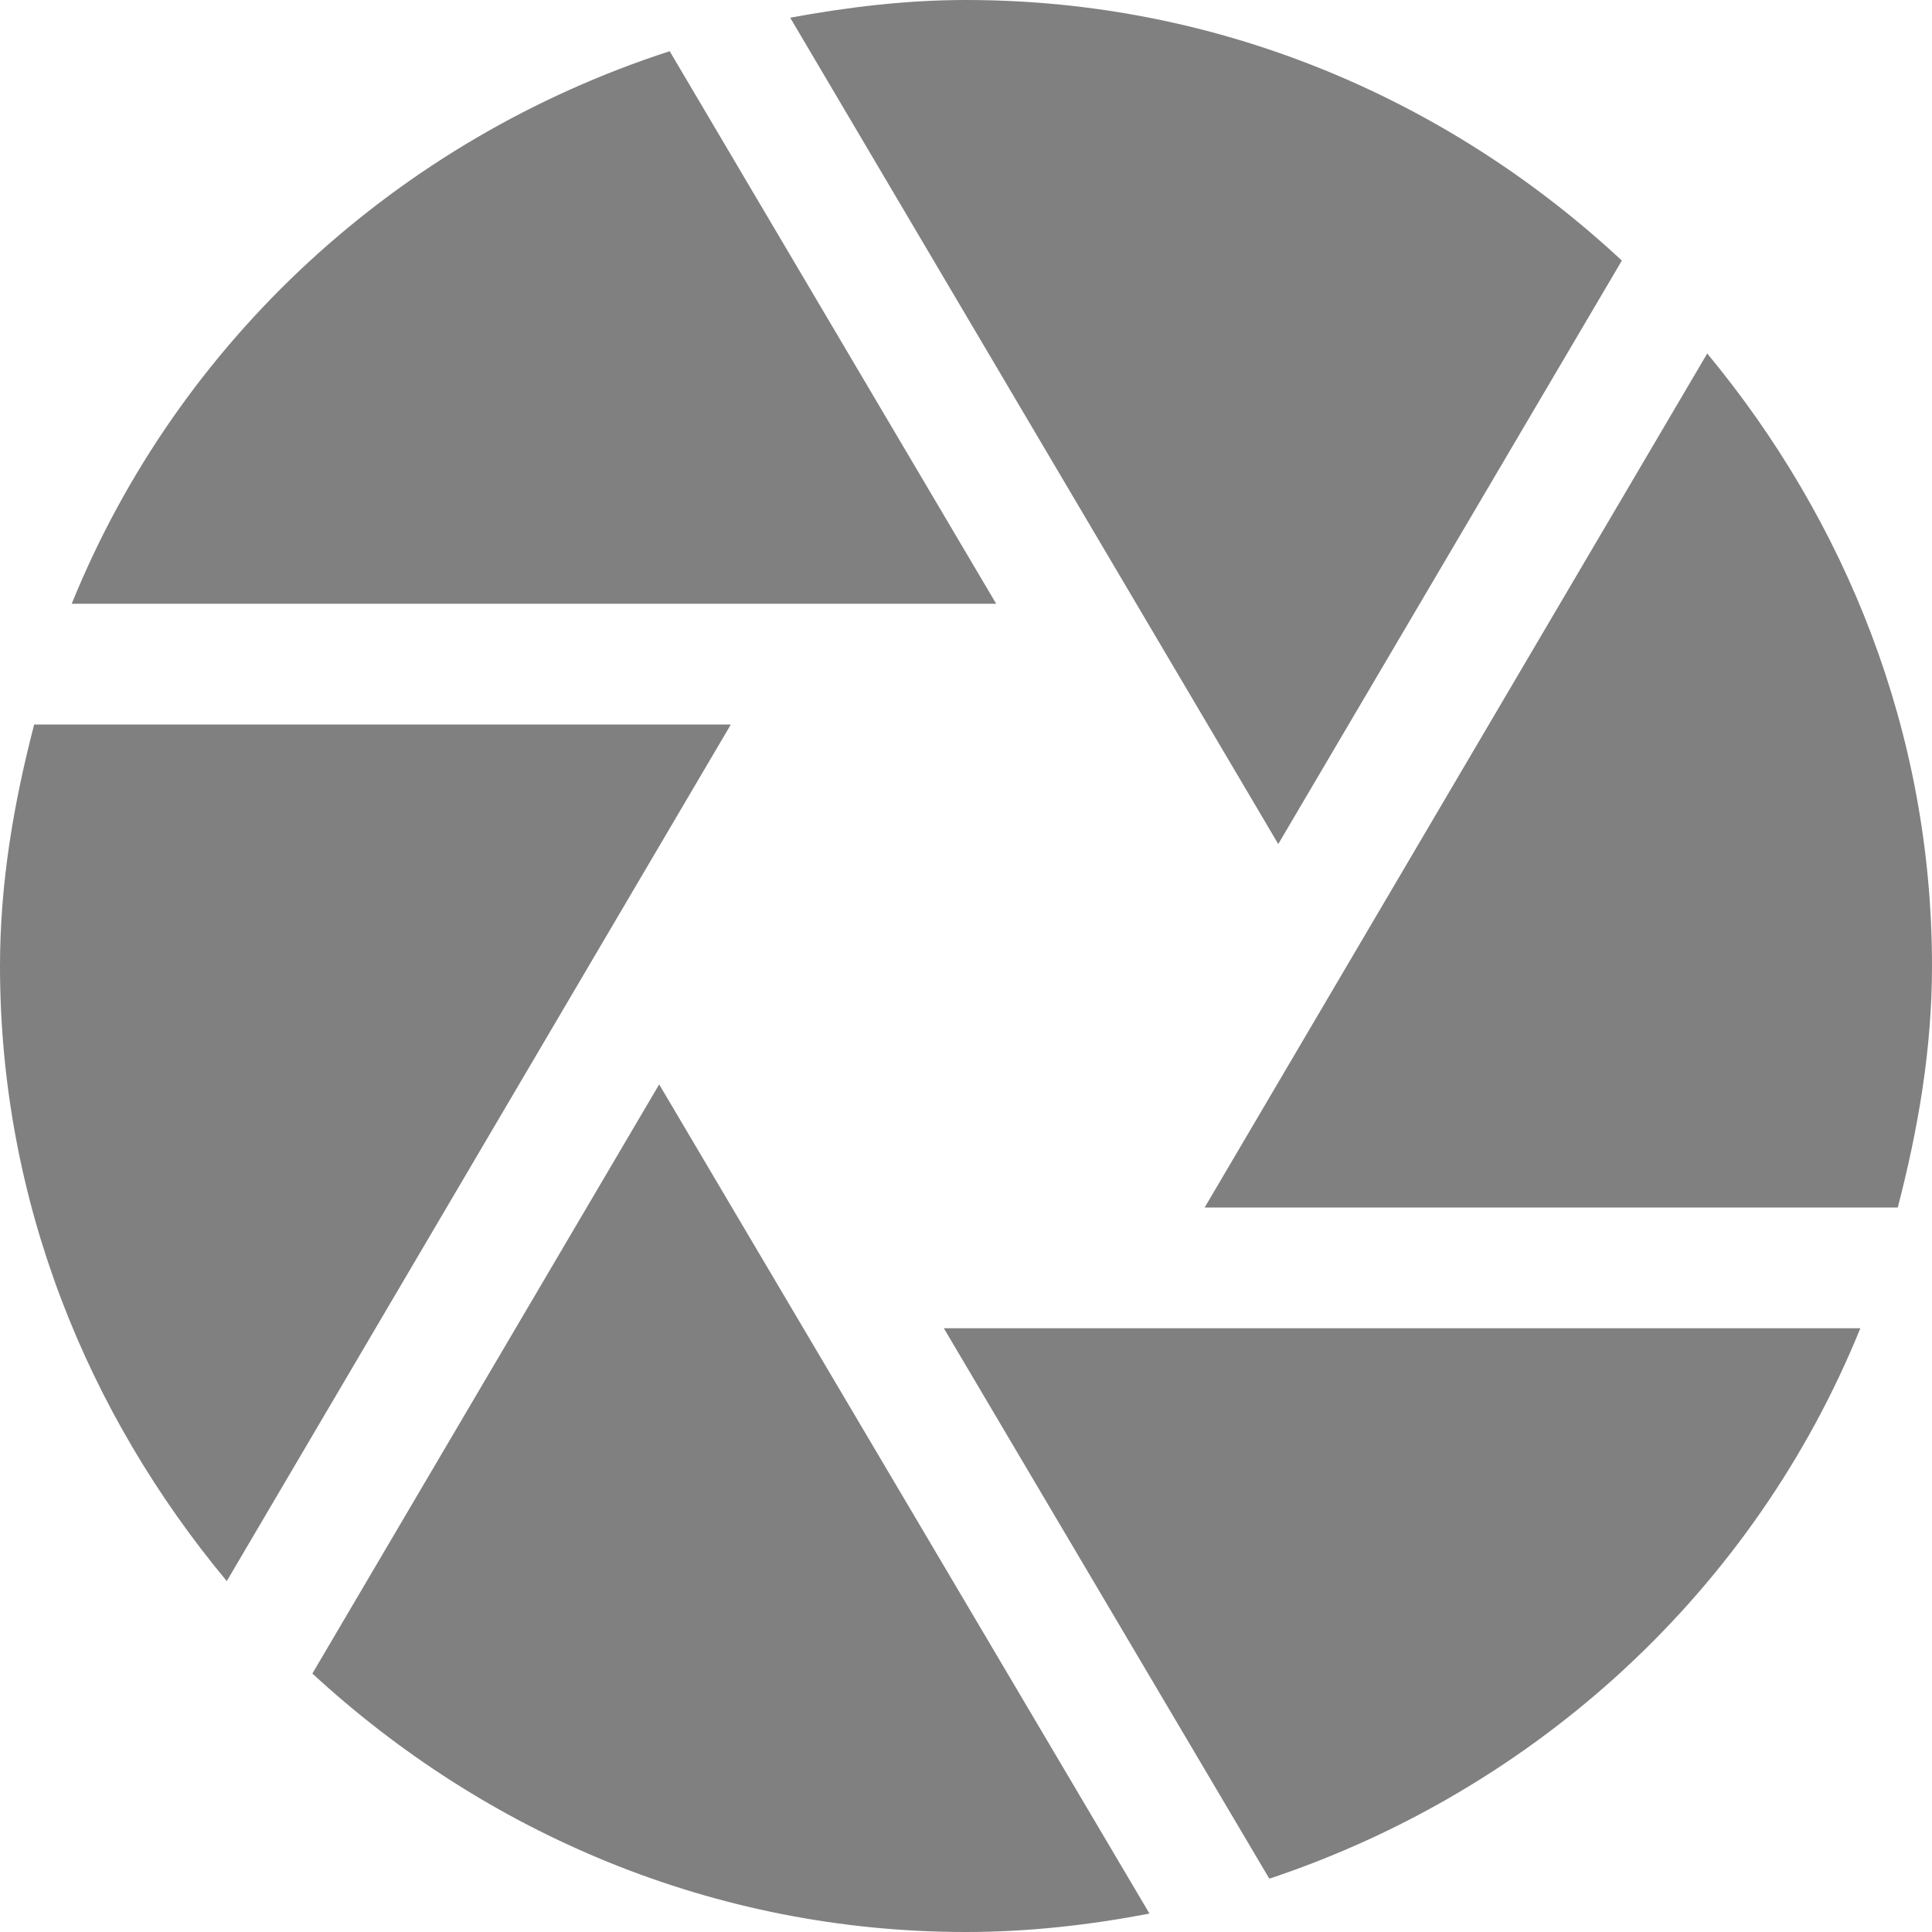 <?xml version='1.0' encoding='ISO-8859-1'?>
<!-- Generator: Adobe Illustrator 15.1.0, SVG Export Plug-In . SVG Version: 6.00 Build 0)  -->
<!DOCTYPE svg PUBLIC "-//W3C//DTD SVG 1.1//EN" "http://www.w3.org/Graphics/SVG/1.1/DTD/svg11.dtd"><svg xmlns:xlink='http://www.w3.org/1999/xlink' version='1.1' x='0px' y='0px' viewBox='0 0 32 32' xmlns='http://www.w3.org/2000/svg' height='32px' xml:space='preserve' width='32px'>
<g id='Layer_1'>
</g>
<g id='aperture'>
	<g>
		<path d='M21.172,13.98l5.691-9.664C24.008,1.658,20.211,0,16,0c-0.998,0-1.965,0.119-2.912,0.293
			L21.172,13.98z' style='fill:gray;'/>
		<path d='M19.953,20h11.48C31.766,18.715,32,17.391,32,16c0-3.873-1.43-7.377-3.723-10.145L19.953,20z' style='fill:gray;'/>
		<path d='M16.5,10l-5.408-9.152C6.592,2.307,2.953,5.646,1.188,10H16.5z' style='fill:gray;'/>
		<path d='M15.633,22l5.391,9.117c4.449-1.484,8.039-4.801,9.789-9.117H15.633z' style='fill:gray;'/>
		<path d='M12.105,12H0.566C0.232,13.285,0,14.609,0,16c0,3.891,1.445,7.41,3.756,10.188L12.105,12z' style='fill:gray;'/>
		<path d='M10.918,17.961l-5.744,9.758C8.027,30.352,11.809,32,16,32c1.041,0,2.055-0.117,3.039-0.305
			L10.918,17.961z' style='fill:gray;'/>
	</g>
</g>
</svg>
